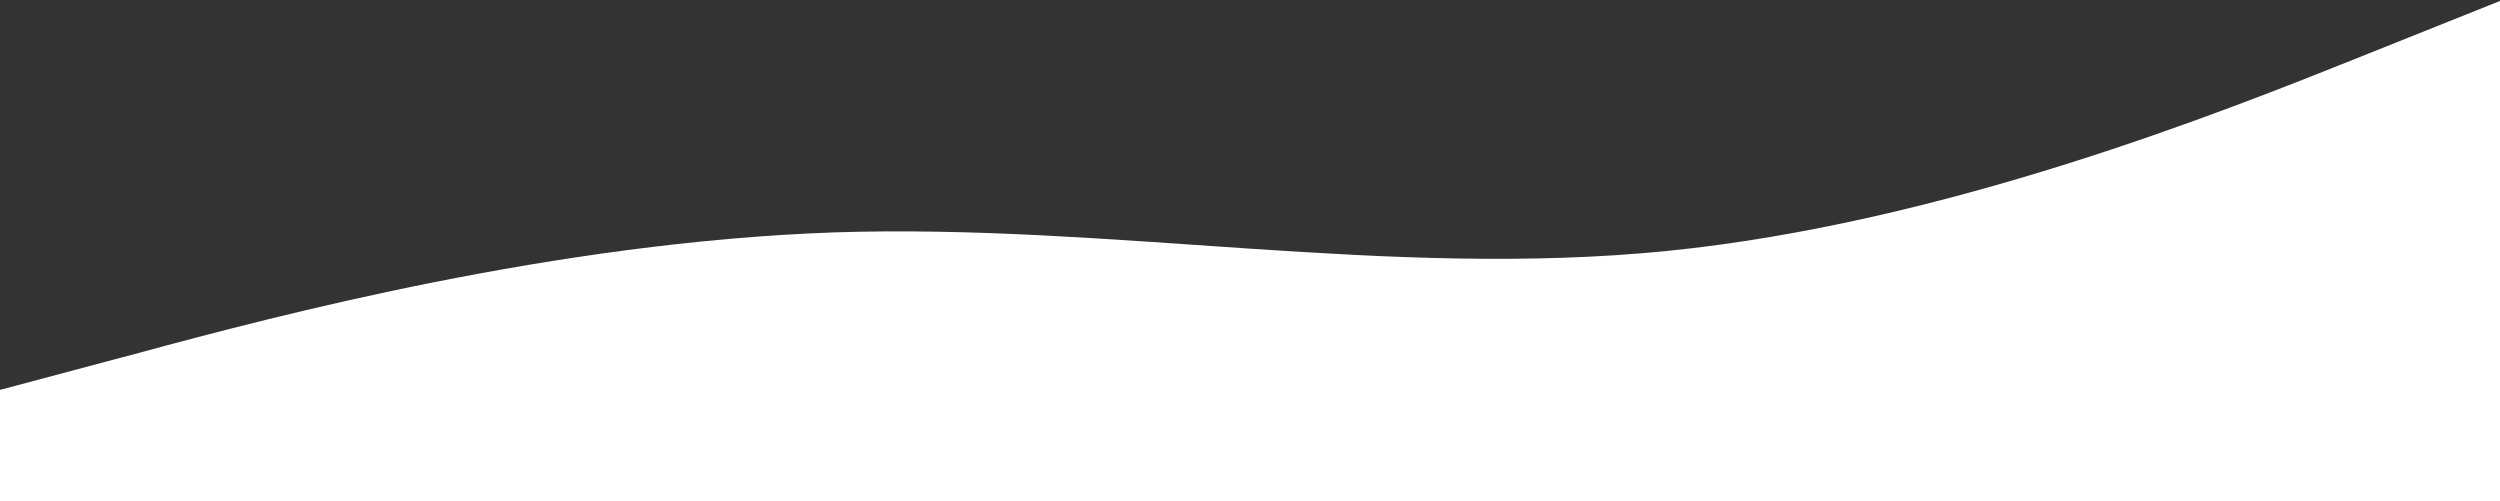 <svg width="1512" height="303" viewBox="0 0 1512 303" fill="none" xmlns="http://www.w3.org/2000/svg">
<rect x="0" y="0" width="1512" height="303" fill="#333333" stroke="none"/>
<path d="M0 235.8L84 213.435C168 190.65 336 146.55 504 140.565C672 135 840 168.6 1008 151.8C1176 135 1344 67.8 1428 34.2L1512 0.6V303H1428C1344 303 1176 303 1008 303C840 303 672 303 504 303C336 303 168 303 84 303H0V235.8Z" fill="white"/>
</svg>
